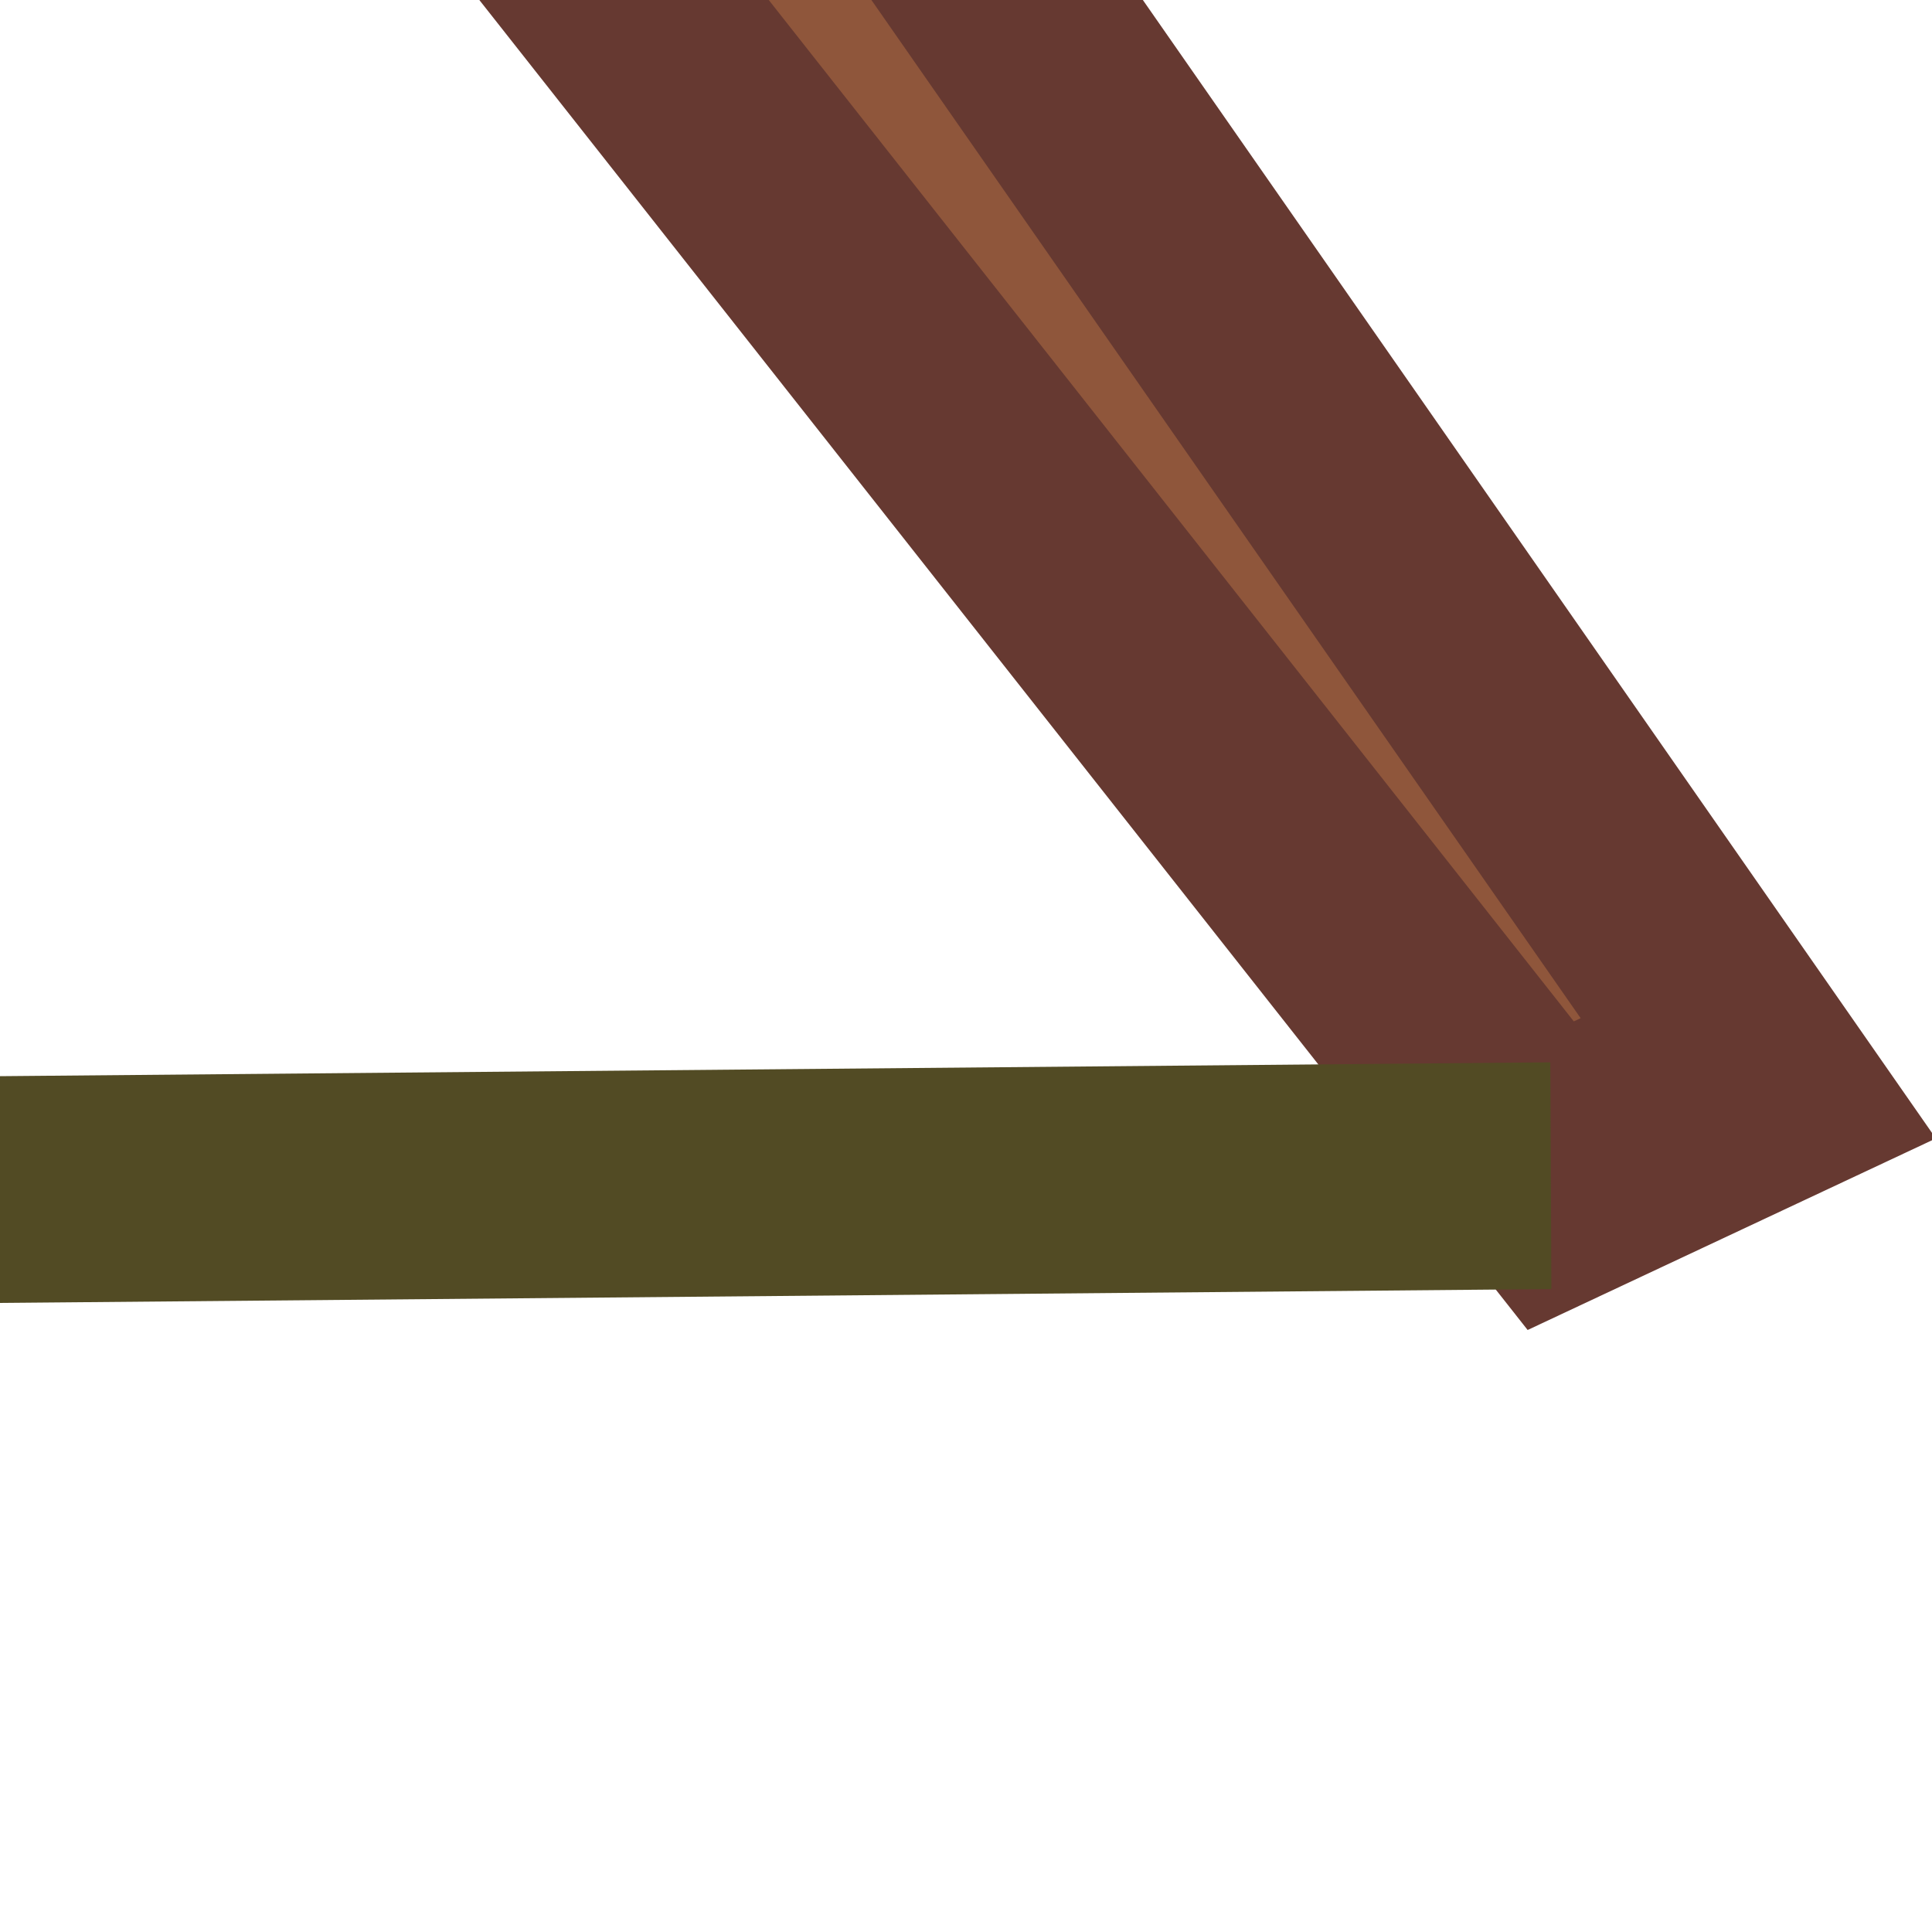 <?xml version="1.0" encoding="UTF-8" standalone="no"?>
<svg
   width="1"
   height="1"
   version="1.1"
   viewBox="0 0 1 1"
   id="svg8"
   sodipodi:docname="bow.svg"
   inkscape:version="1.1.2 (0a00cf5339, 2022-02-04)"
   xmlns:inkscape="http://www.inkscape.org/namespaces/inkscape"
   xmlns:sodipodi="http://sodipodi.sourceforge.net/DTD/sodipodi-0.dtd"
   xmlns="http://www.w3.org/2000/svg"
   xmlns:svg="http://www.w3.org/2000/svg">
  <defs
     id="defs12" />
  <sodipodi:namedview
     id="namedview10"
     pagecolor="#ffffff"
     bordercolor="#666666"
     borderopacity="1.0"
     inkscape:pageshadow="2"
     inkscape:pageopacity="0.0"
     inkscape:pagecheckerboard="0"
     showgrid="false"
     inkscape:zoom="256"
     inkscape:cx="0.5"
     inkscape:cy="-0.4375"
     inkscape:window-width="3840"
     inkscape:window-height="2127"
     inkscape:window-x="0"
     inkscape:window-y="0"
     inkscape:window-maximized="1"
     inkscape:current-layer="g6" />
  <g
     transform="matrix(0.015,0,0,0.021,0.02,0.024)"
     id="g6">
    <path
       d="m -62.444,25.617 54.927,-56.044 12.841,0.474 54.014,55.388 -7.161,2.4 -49.851,-45.176 -8.91,-0.127 -48.626,45.988 z"
       fill="#8f563b"
       stroke="#663931"
       stroke-width="4.472"
       id="path2"
       style="stroke-width:6.706;stroke-miterlimit:4;stroke-dasharray:none" />
    <path
       d="M -55.208,28.521 52.182,27.835"
       fill="none"
       stroke="#524b24"
       stroke-width="3.381"
       id="path4"
       style="stroke-width:5.589;stroke-miterlimit:4;stroke-dasharray:none" />
  </g>
</svg>
